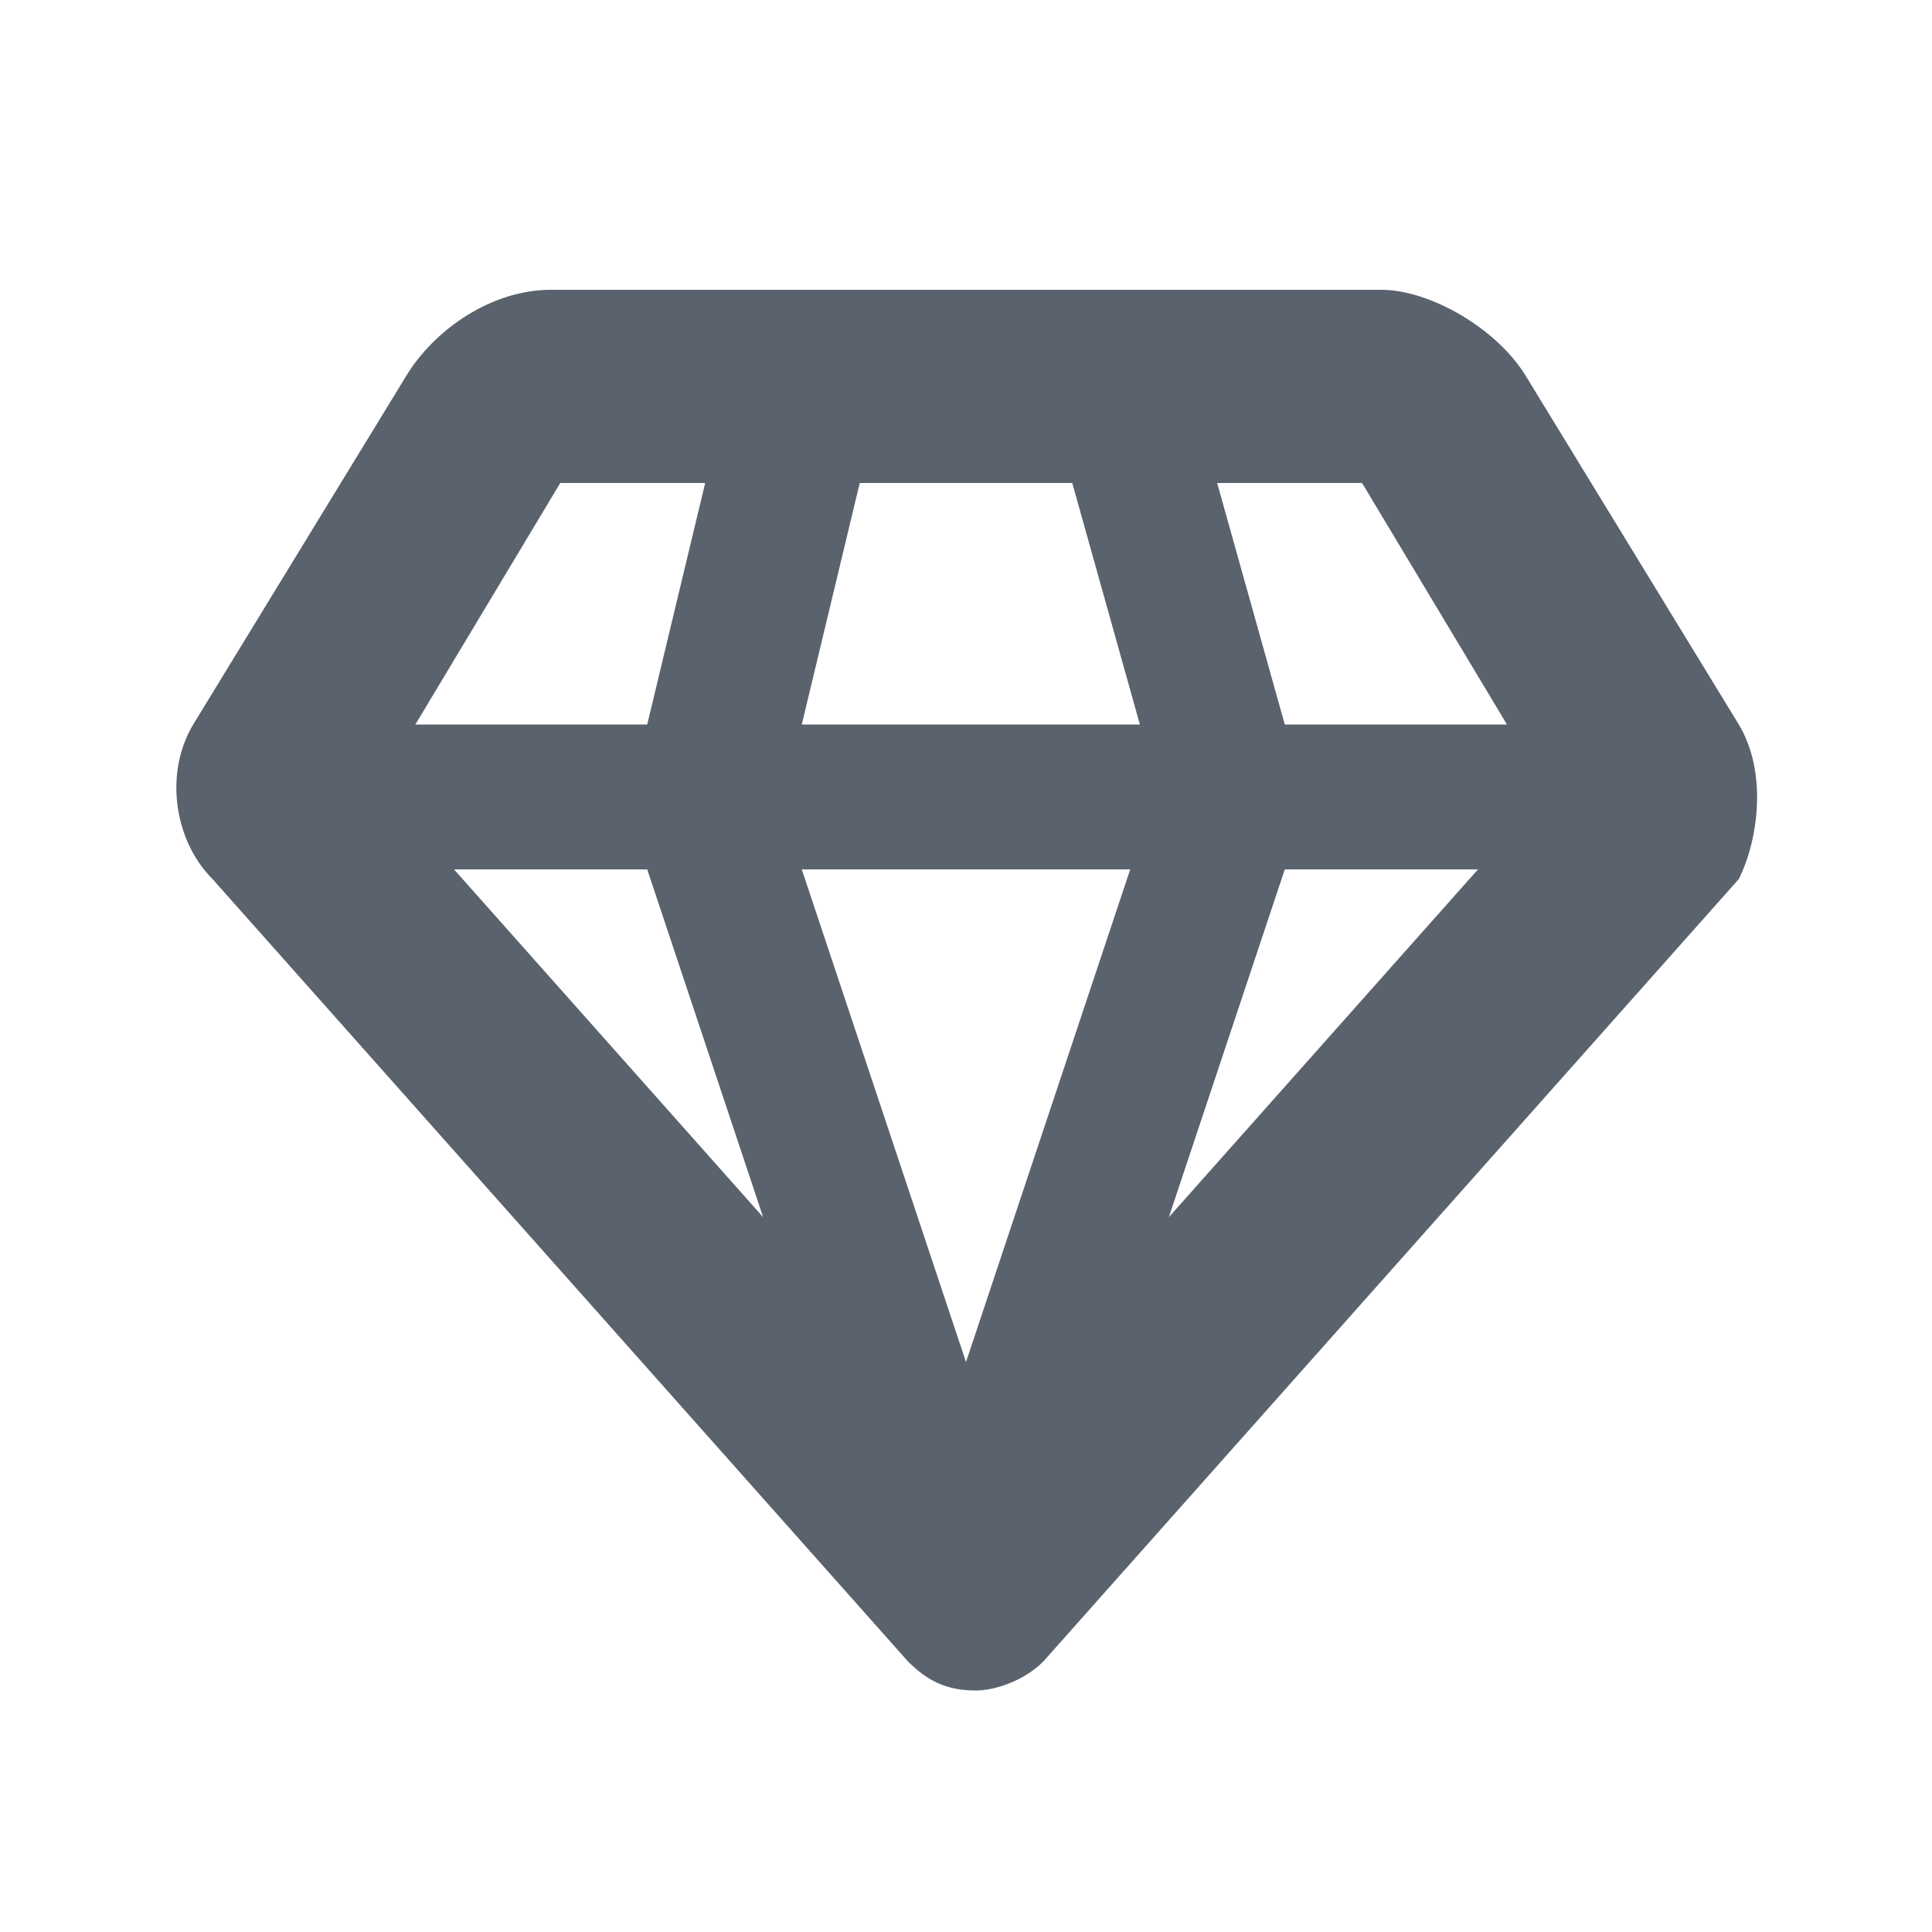 <?xml version="1.0" encoding="utf-8"?>
<!-- Generator: Adobe Illustrator 19.0.0, SVG Export Plug-In . SVG Version: 6.00 Build 0)  -->
<svg version="1.1" id="图层_1" xmlns="http://www.w3.org/2000/svg" xmlns:xlink="http://www.w3.org/1999/xlink" x="0px" y="0px"
	 viewBox="0 0 20 20" style="enable-background:new 0 0 20 20;" xml:space="preserve">
<style type="text/css">
	.st0{fill:#5A626D;}
</style>
<path class="st0" d="M18,7.5l-2.2-3.6c-0.3-0.5-1-0.9-1.5-0.9H5.7C5.1,3,4.5,3.4,4.2,3.9L2,7.5C1.7,8,1.8,8.7,2.2,9.1l7.2,8.1
	c0.2,0.2,0.4,0.3,0.7,0.3c0.2,0,0.5-0.1,0.7-0.3l7.2-8.1C18.2,8.7,18.3,8,18,7.5z M5.8,5h1.5L6.7,7.5H4.3L5.8,5z M4.7,9h2l1.2,3.6
	L4.7,9z M10,14.1L8.3,9h3.4L10,14.1z M8.3,7.5L8.9,5h2.2l0.7,2.5H8.3z M12.1,12.6L13.3,9h2L12.1,12.6z M13.3,7.5L12.6,5h1.5l1.5,2.5
	H13.3z"/>
</svg>
